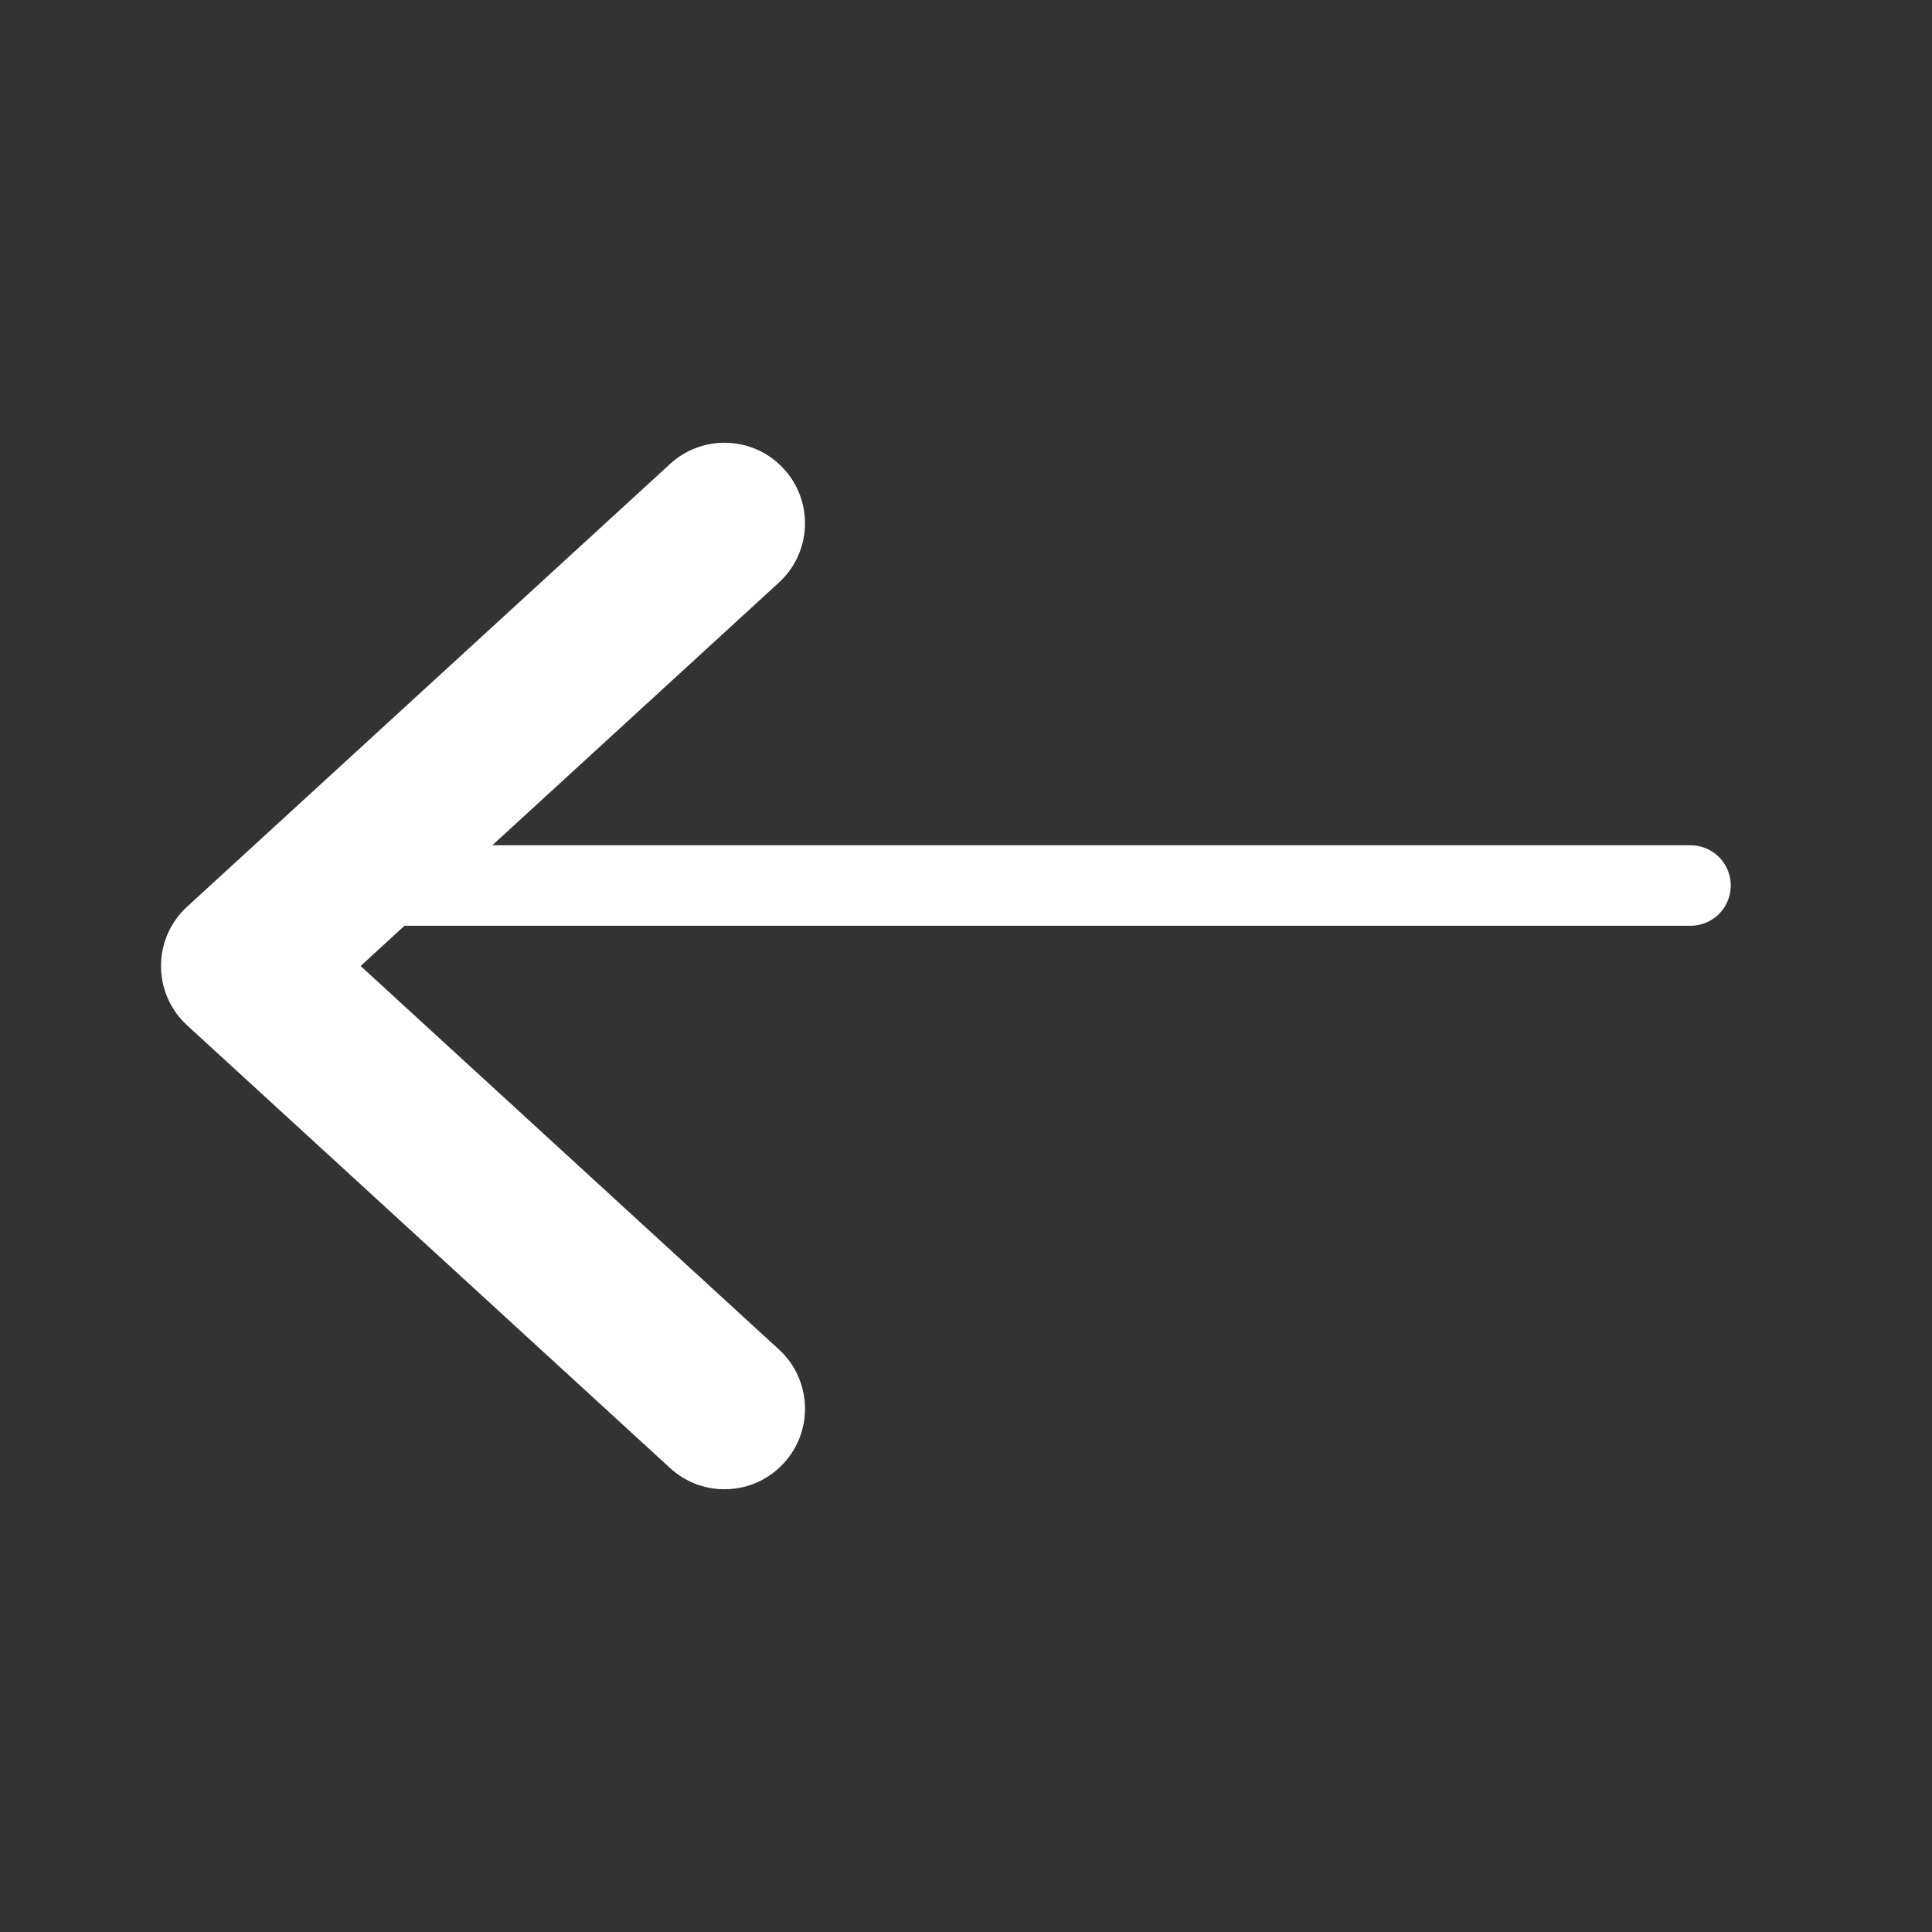 <svg width="48" height="48" viewBox="0 0 48 48" fill="none" xmlns="http://www.w3.org/2000/svg" xmlns:xlink="http://www.w3.org/1999/xlink">
<rect x="0" y="0" width="48" height="48" fill="#333333" stroke="none"/>
<path d="M16.649,36.474C17.463,37.221 18.728,37.166 19.474,36.351C20.221,35.537 20.166,34.272 19.351,33.526L16.649,36.474ZM6,24L4.649,22.526C4.235,22.905 4,23.439 4,24C4,24.561 4.235,25.095 4.649,25.474L6,24ZM19.351,14.474C20.166,13.728 20.221,12.463 19.474,11.649C18.728,10.834 17.463,10.779 16.649,11.526L19.351,14.474ZM19.351,33.526L7.351,22.526L4.649,25.474L16.649,36.474L19.351,33.526ZM7.351,25.474L19.351,14.474L16.649,11.526L4.649,22.526L7.351,25.474Z" fill="#FFFFFF"/>
<line x1="10" y1="22" x2="42" y2="22" stroke="#FFFFFF" stroke-width="2" stroke-miterlimit="3.999" stroke-linecap="round" stroke-linejoin="round"/>
</svg>
